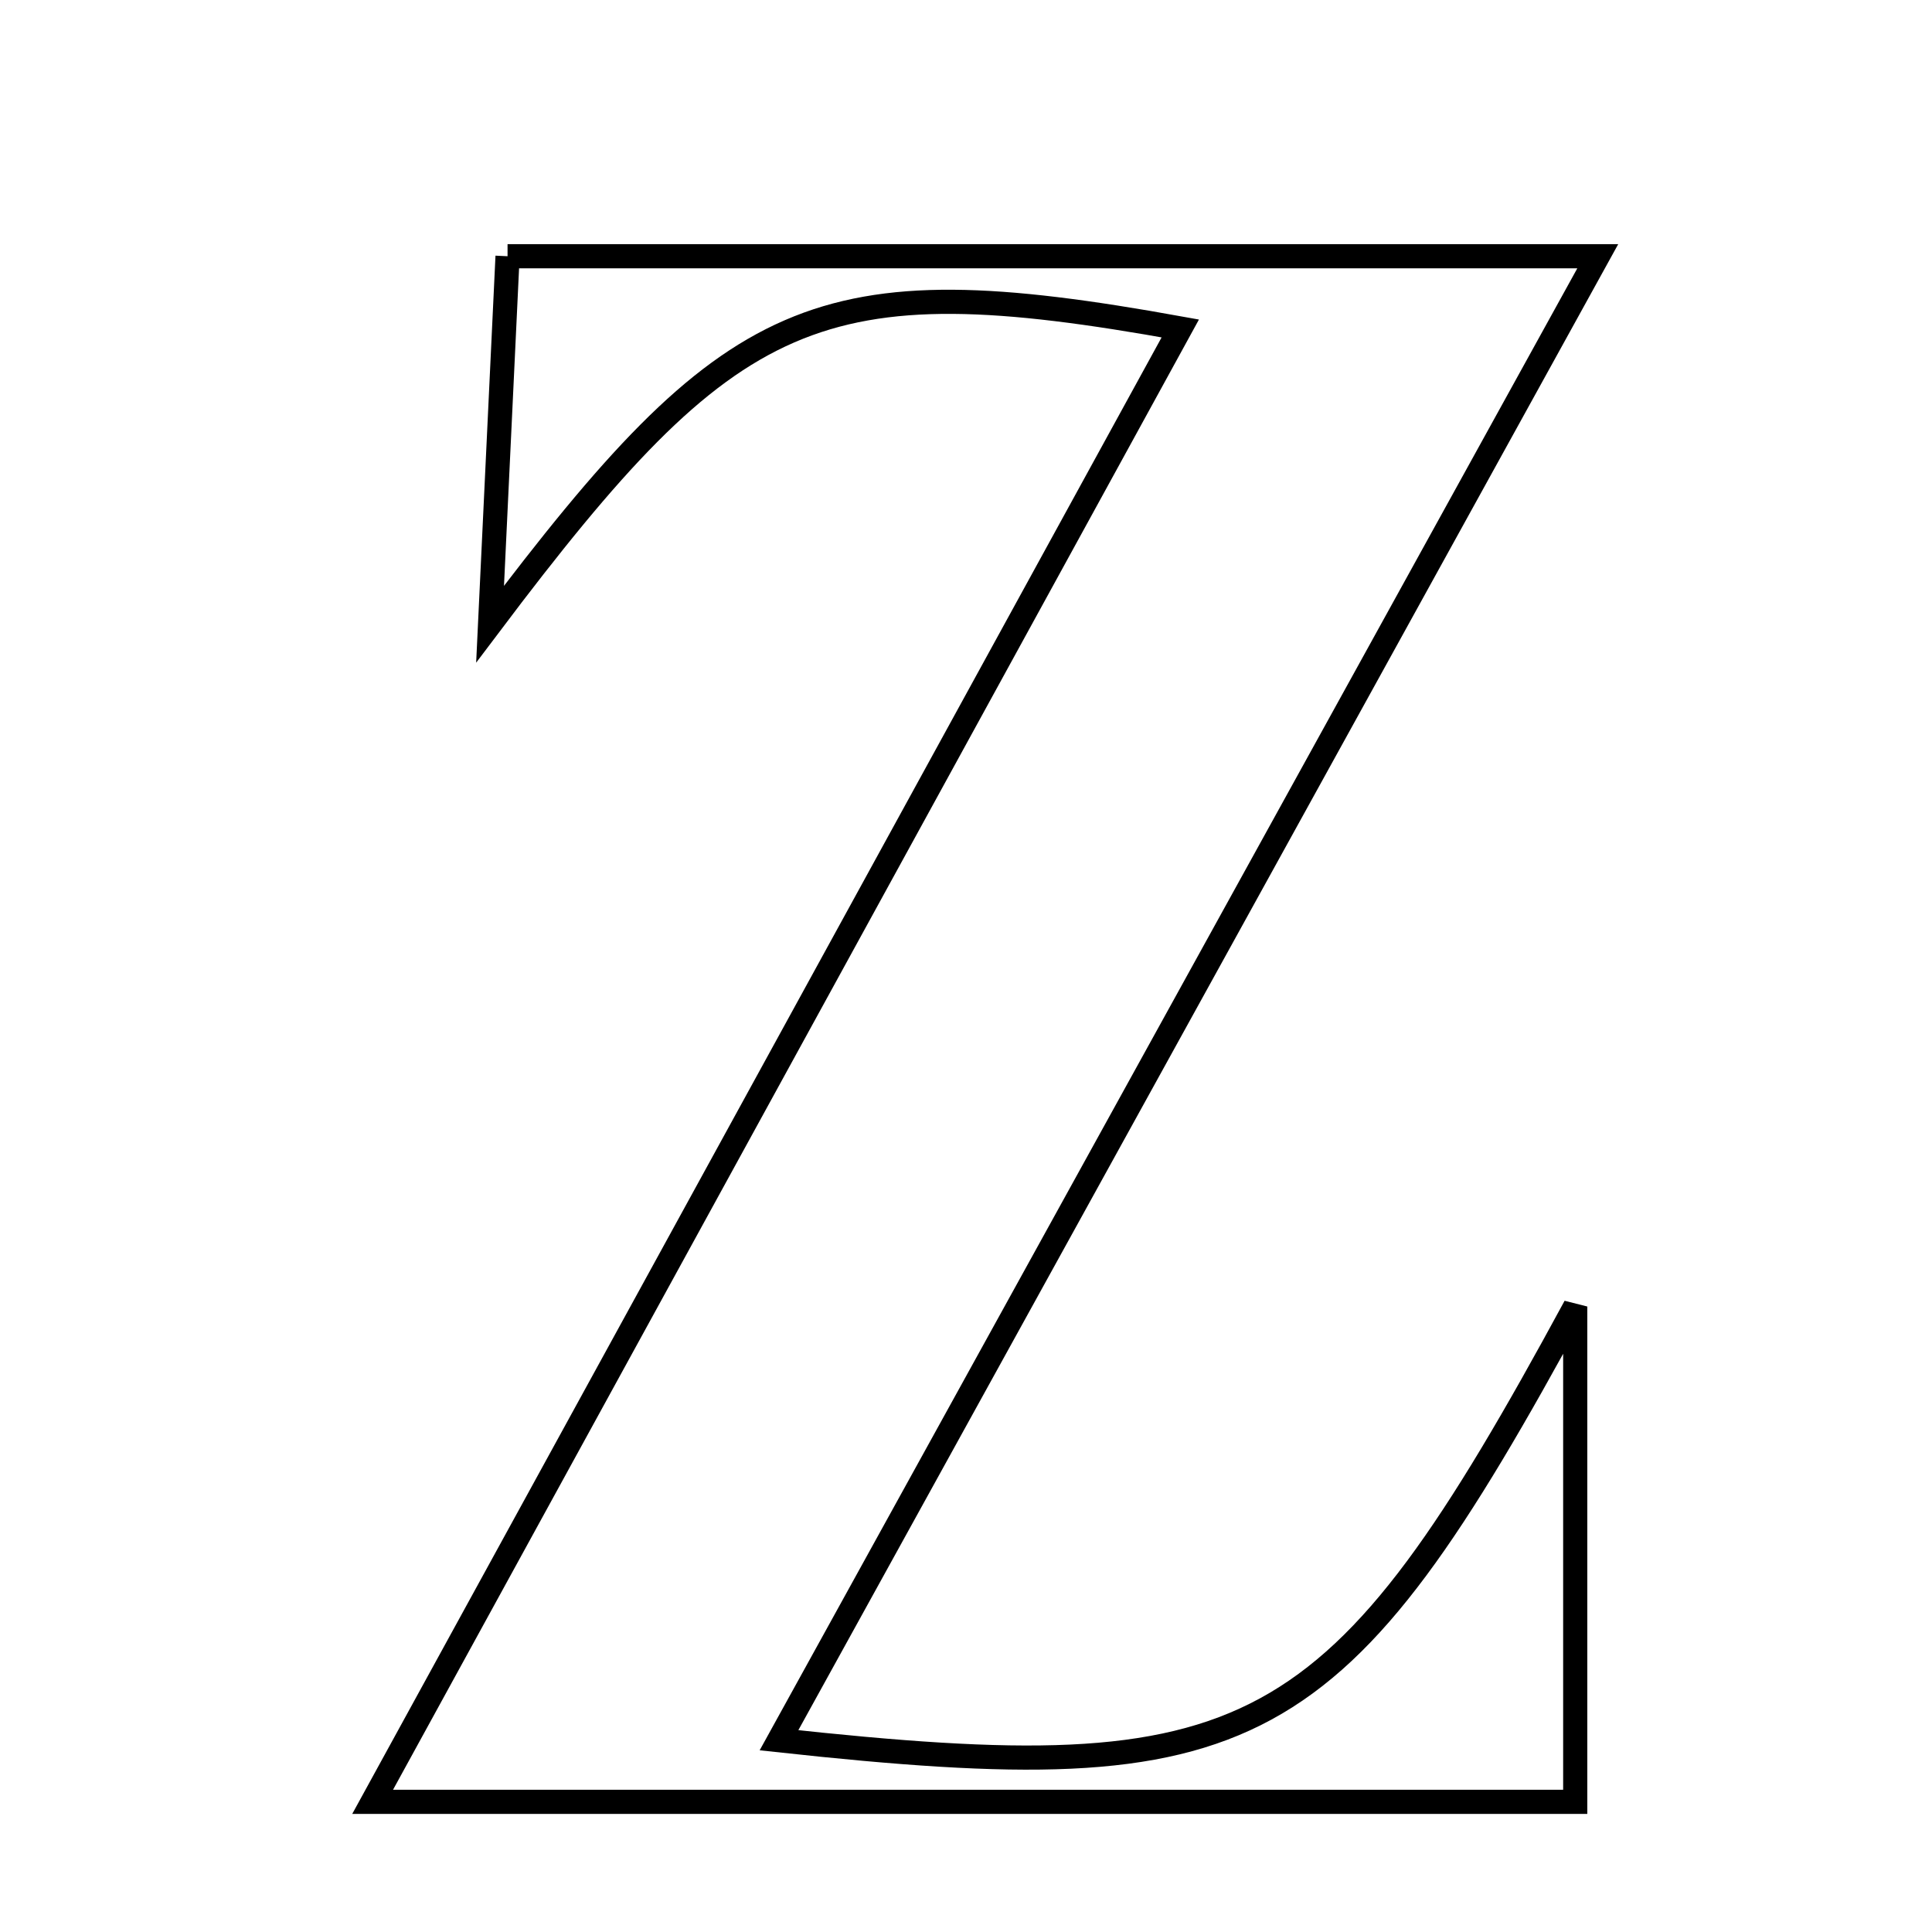 <svg xmlns="http://www.w3.org/2000/svg" viewBox="0.0 0.0 24.0 24.0" height="200px" width="200px"><path fill="none" stroke="black" stroke-width=".3" stroke-opacity="1.0"  filling="0" d="M6.305 3.183 C10.804 3.183 15.109 3.183 19.848 3.183 C16.424 9.389 13.082 15.447 9.677 21.618 C15.596 22.262 16.586 21.733 19.568 16.23 C19.568 18.522 19.568 20.359 19.568 22.383 C14.752 22.383 9.968 22.383 4.629 22.383 C8.058 16.128 11.337 10.147 14.662 4.08 C10.143 3.264 9.092 3.768 6.088 7.753 C6.158 6.291 6.227 4.829 6.305 3.183"></path></svg>